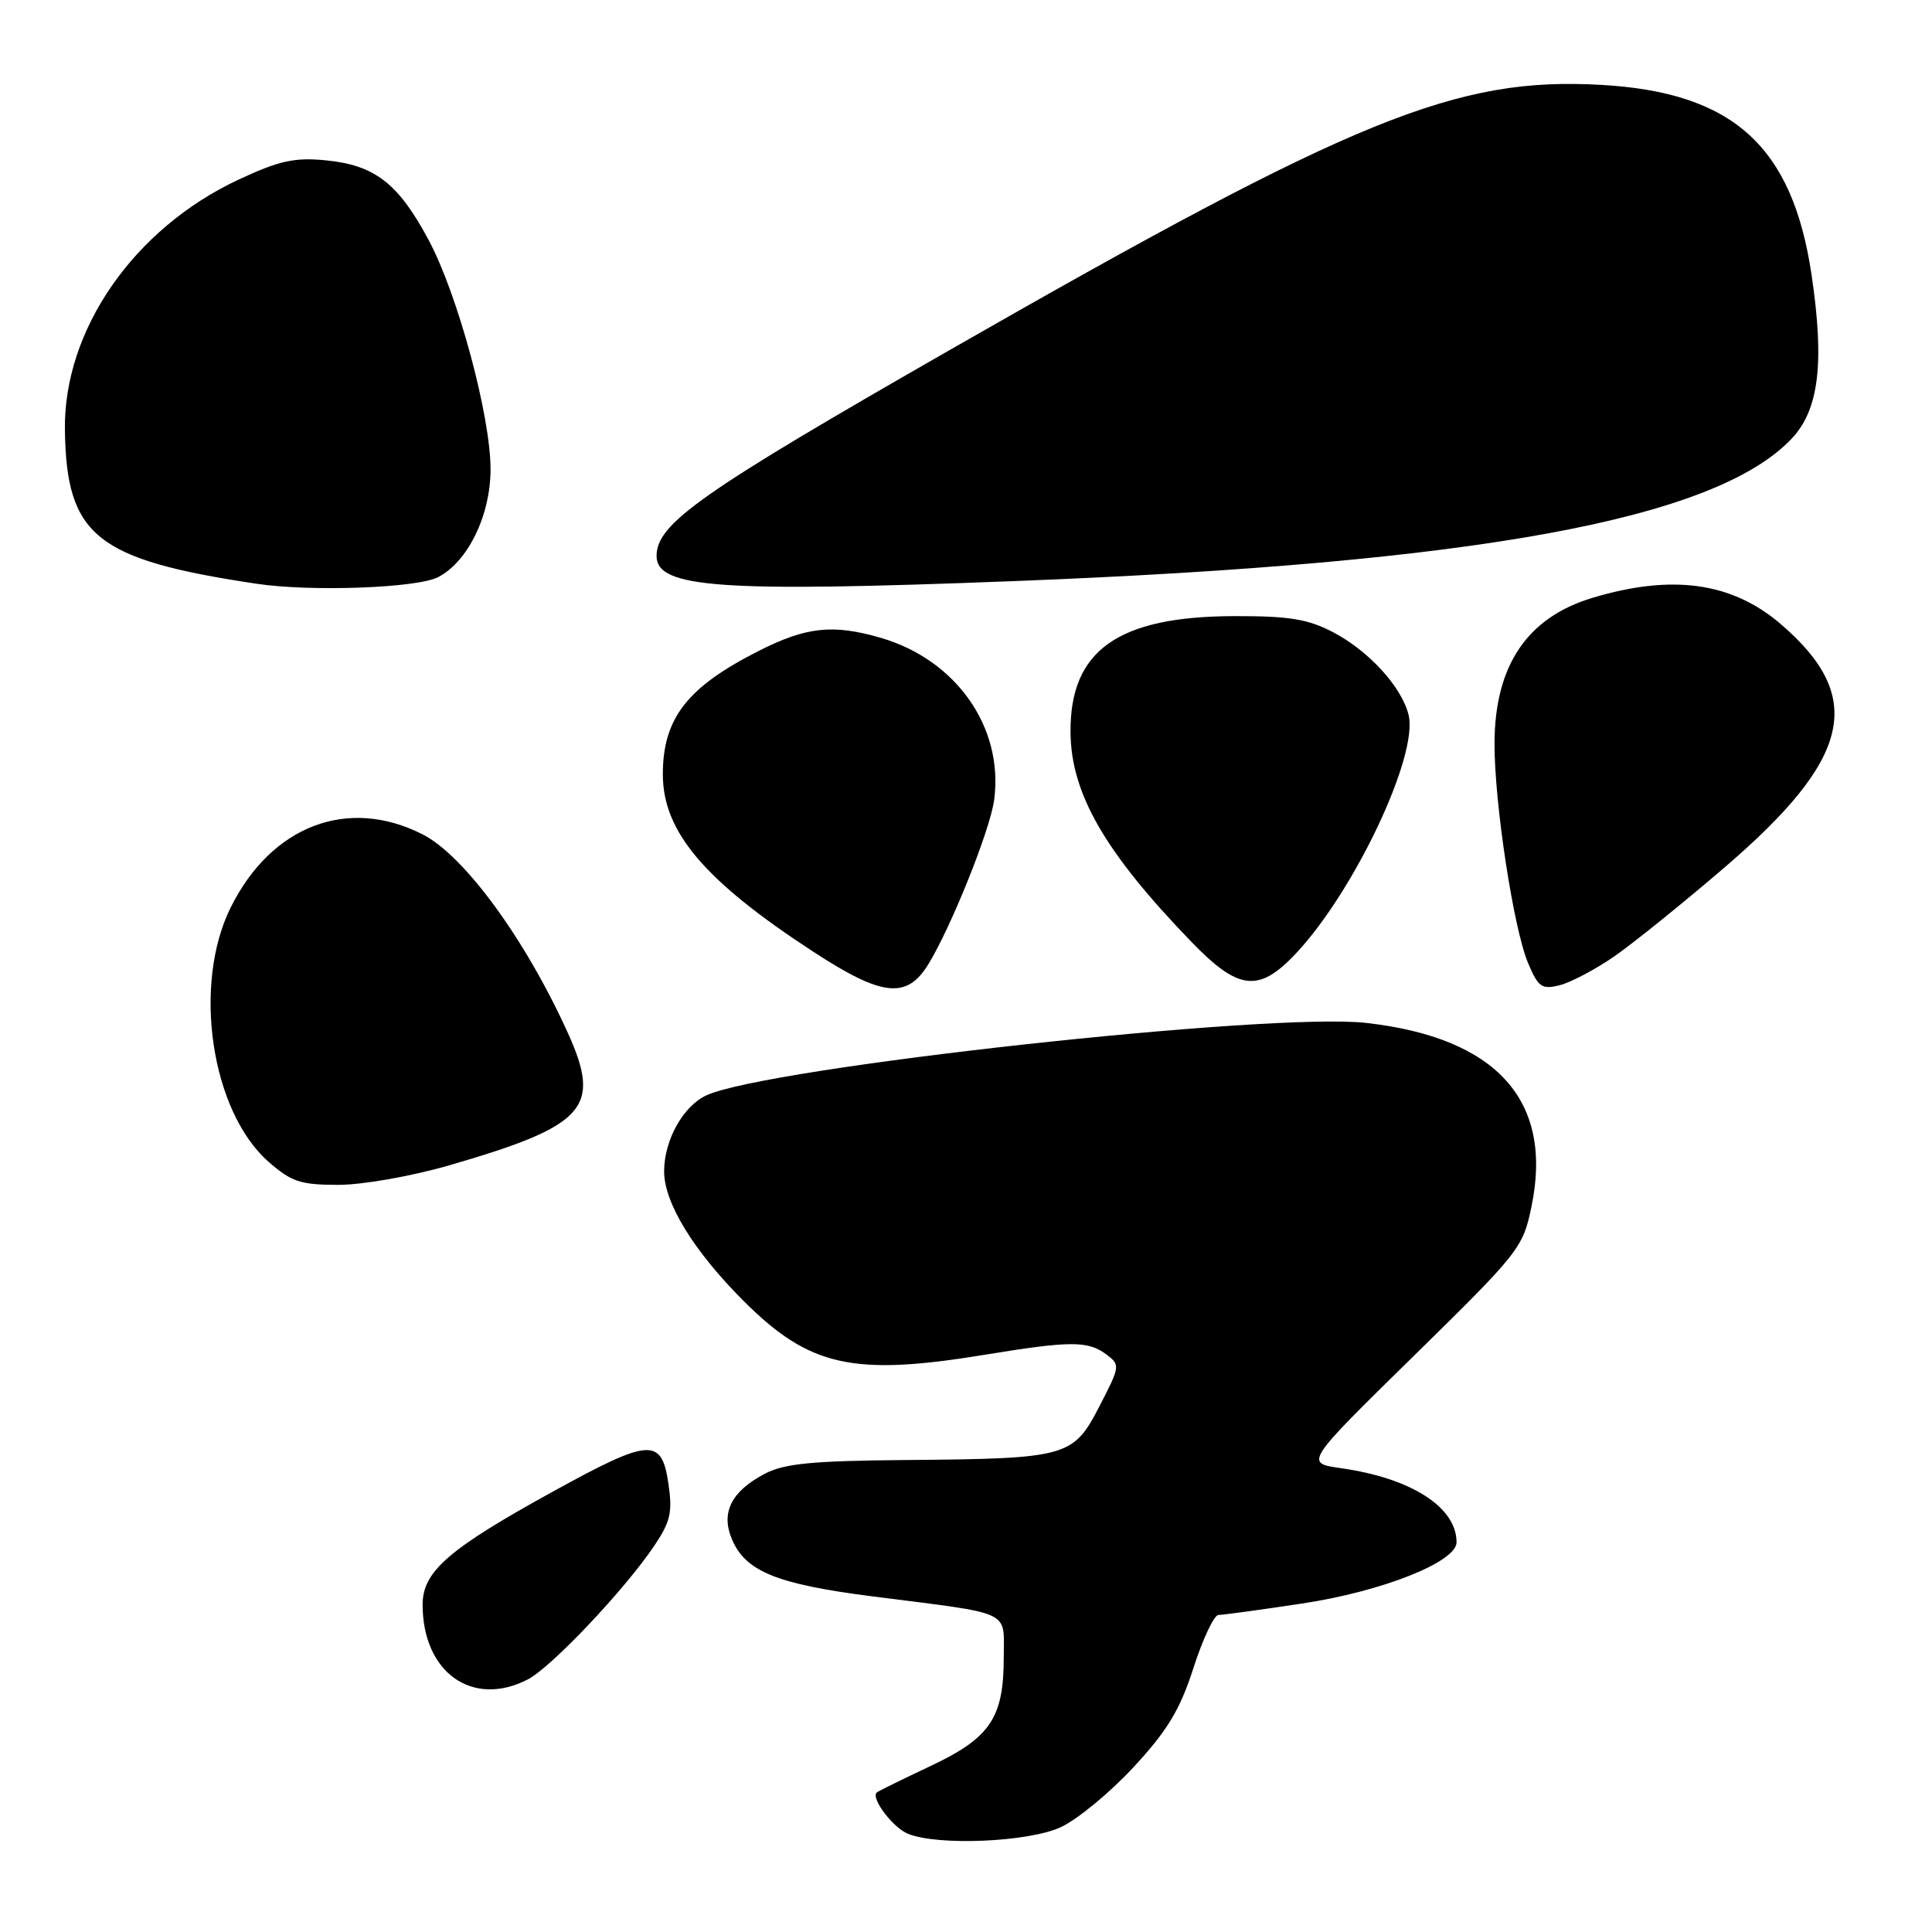 <?xml version="1.0" encoding="UTF-8" standalone="no"?>
<!DOCTYPE svg PUBLIC "-//W3C//DTD SVG 1.1//EN" "http://www.w3.org/Graphics/SVG/1.1/DTD/svg11.dtd" >
<svg xmlns="http://www.w3.org/2000/svg" xmlns:xlink="http://www.w3.org/1999/xlink" version="1.1" viewBox="0 0 256 256">
 <g >
 <path fill="currentColor"
d=" M 140.50 242.14 C 142.70 241.14 147.06 237.55 150.19 234.17 C 154.70 229.30 156.35 226.56 158.14 221.01 C 159.38 217.15 160.87 214.00 161.45 213.99 C 162.03 213.99 167.00 213.31 172.50 212.48 C 183.12 210.89 193.00 206.97 193.00 204.36 C 193.00 199.71 187.00 195.86 177.68 194.54 C 172.86 193.86 172.86 193.86 187.32 179.68 C 201.38 165.89 201.81 165.34 202.94 159.82 C 205.83 145.81 198.30 137.48 181.00 135.54 C 168.35 134.11 101.75 141.42 93.62 145.13 C 90.53 146.54 88.00 151.07 88.00 155.21 C 88.00 159.39 91.92 165.78 98.55 172.40 C 107.26 181.10 113.03 182.38 130.50 179.51 C 141.81 177.66 144.14 177.65 146.56 179.44 C 148.46 180.86 148.44 181.00 145.68 186.34 C 142.20 193.07 141.46 193.28 120.00 193.46 C 107.48 193.57 103.88 193.93 101.28 195.31 C 96.91 197.63 95.51 200.41 96.96 203.90 C 98.75 208.22 102.89 209.91 115.69 211.54 C 134.43 213.93 133.00 213.26 133.00 219.63 C 133.00 227.64 131.21 230.29 123.27 234.02 C 119.54 235.78 116.35 237.35 116.17 237.52 C 115.36 238.27 118.33 242.20 120.32 242.99 C 124.30 244.60 136.19 244.09 140.50 242.14 Z  M 69.94 222.53 C 73.07 220.91 82.82 210.60 86.73 204.77 C 88.85 201.61 89.13 200.36 88.56 196.52 C 87.65 190.47 86.10 190.58 73.41 197.56 C 59.44 205.24 56.00 208.22 56.00 212.62 C 56.00 221.62 62.61 226.32 69.94 222.53 Z  M 59.50 154.42 C 77.66 149.15 79.75 146.81 75.23 136.84 C 69.59 124.40 61.51 113.36 56.00 110.56 C 46.12 105.53 35.98 109.38 30.58 120.22 C 25.47 130.46 27.97 147.25 35.58 153.94 C 38.61 156.60 39.83 157.00 44.83 157.00 C 48.05 157.00 54.51 155.86 59.50 154.42 Z  M 123.02 127.75 C 126.07 122.76 131.20 109.95 131.73 106.00 C 133.01 96.41 126.73 87.43 116.69 84.51 C 110.37 82.68 106.85 83.05 100.53 86.25 C 91.04 91.06 87.83 95.19 87.83 102.61 C 87.83 110.20 93.33 116.69 107.72 126.08 C 116.90 132.08 120.16 132.43 123.02 127.75 Z  M 213.84 126.77 C 216.33 125.05 222.96 119.71 228.56 114.90 C 245.38 100.46 247.23 92.35 235.92 82.66 C 229.46 77.14 221.55 76.05 211.00 79.22 C 202.34 81.83 198.06 88.20 198.03 98.50 C 198.01 106.38 200.54 122.96 202.46 127.57 C 203.82 130.81 204.29 131.14 206.65 130.55 C 208.11 130.19 211.35 128.48 213.84 126.77 Z  M 171.68 126.38 C 179.45 118.13 187.99 100.07 186.64 94.71 C 185.71 90.99 181.35 86.23 176.62 83.76 C 173.28 82.02 170.80 81.62 163.50 81.64 C 148.11 81.68 141.76 86.19 141.85 97.03 C 141.91 105.14 146.39 112.92 157.82 124.75 C 164.10 131.26 166.78 131.57 171.68 126.38 Z  M 58.04 76.48 C 62.01 74.43 65.00 68.28 65.00 62.17 C 65.00 55.10 60.66 39.04 56.81 31.83 C 52.77 24.27 49.66 21.87 43.13 21.24 C 39.00 20.84 36.97 21.30 31.59 23.81 C 17.71 30.31 8.40 43.75 8.60 57.00 C 8.81 71.02 12.72 74.16 34.00 77.35 C 41.17 78.43 55.26 77.92 58.04 76.48 Z  M 134.35 77.00 C 195.65 74.62 227.23 68.84 237.39 58.14 C 241.02 54.31 241.78 48.10 240.04 36.41 C 237.51 19.36 229.63 12.24 212.21 11.25 C 192.99 10.15 179.64 15.58 126.00 46.29 C 92.83 65.28 87.00 69.37 87.00 73.67 C 87.00 77.92 95.44 78.51 134.35 77.00 Z "/>
</g>
</svg>